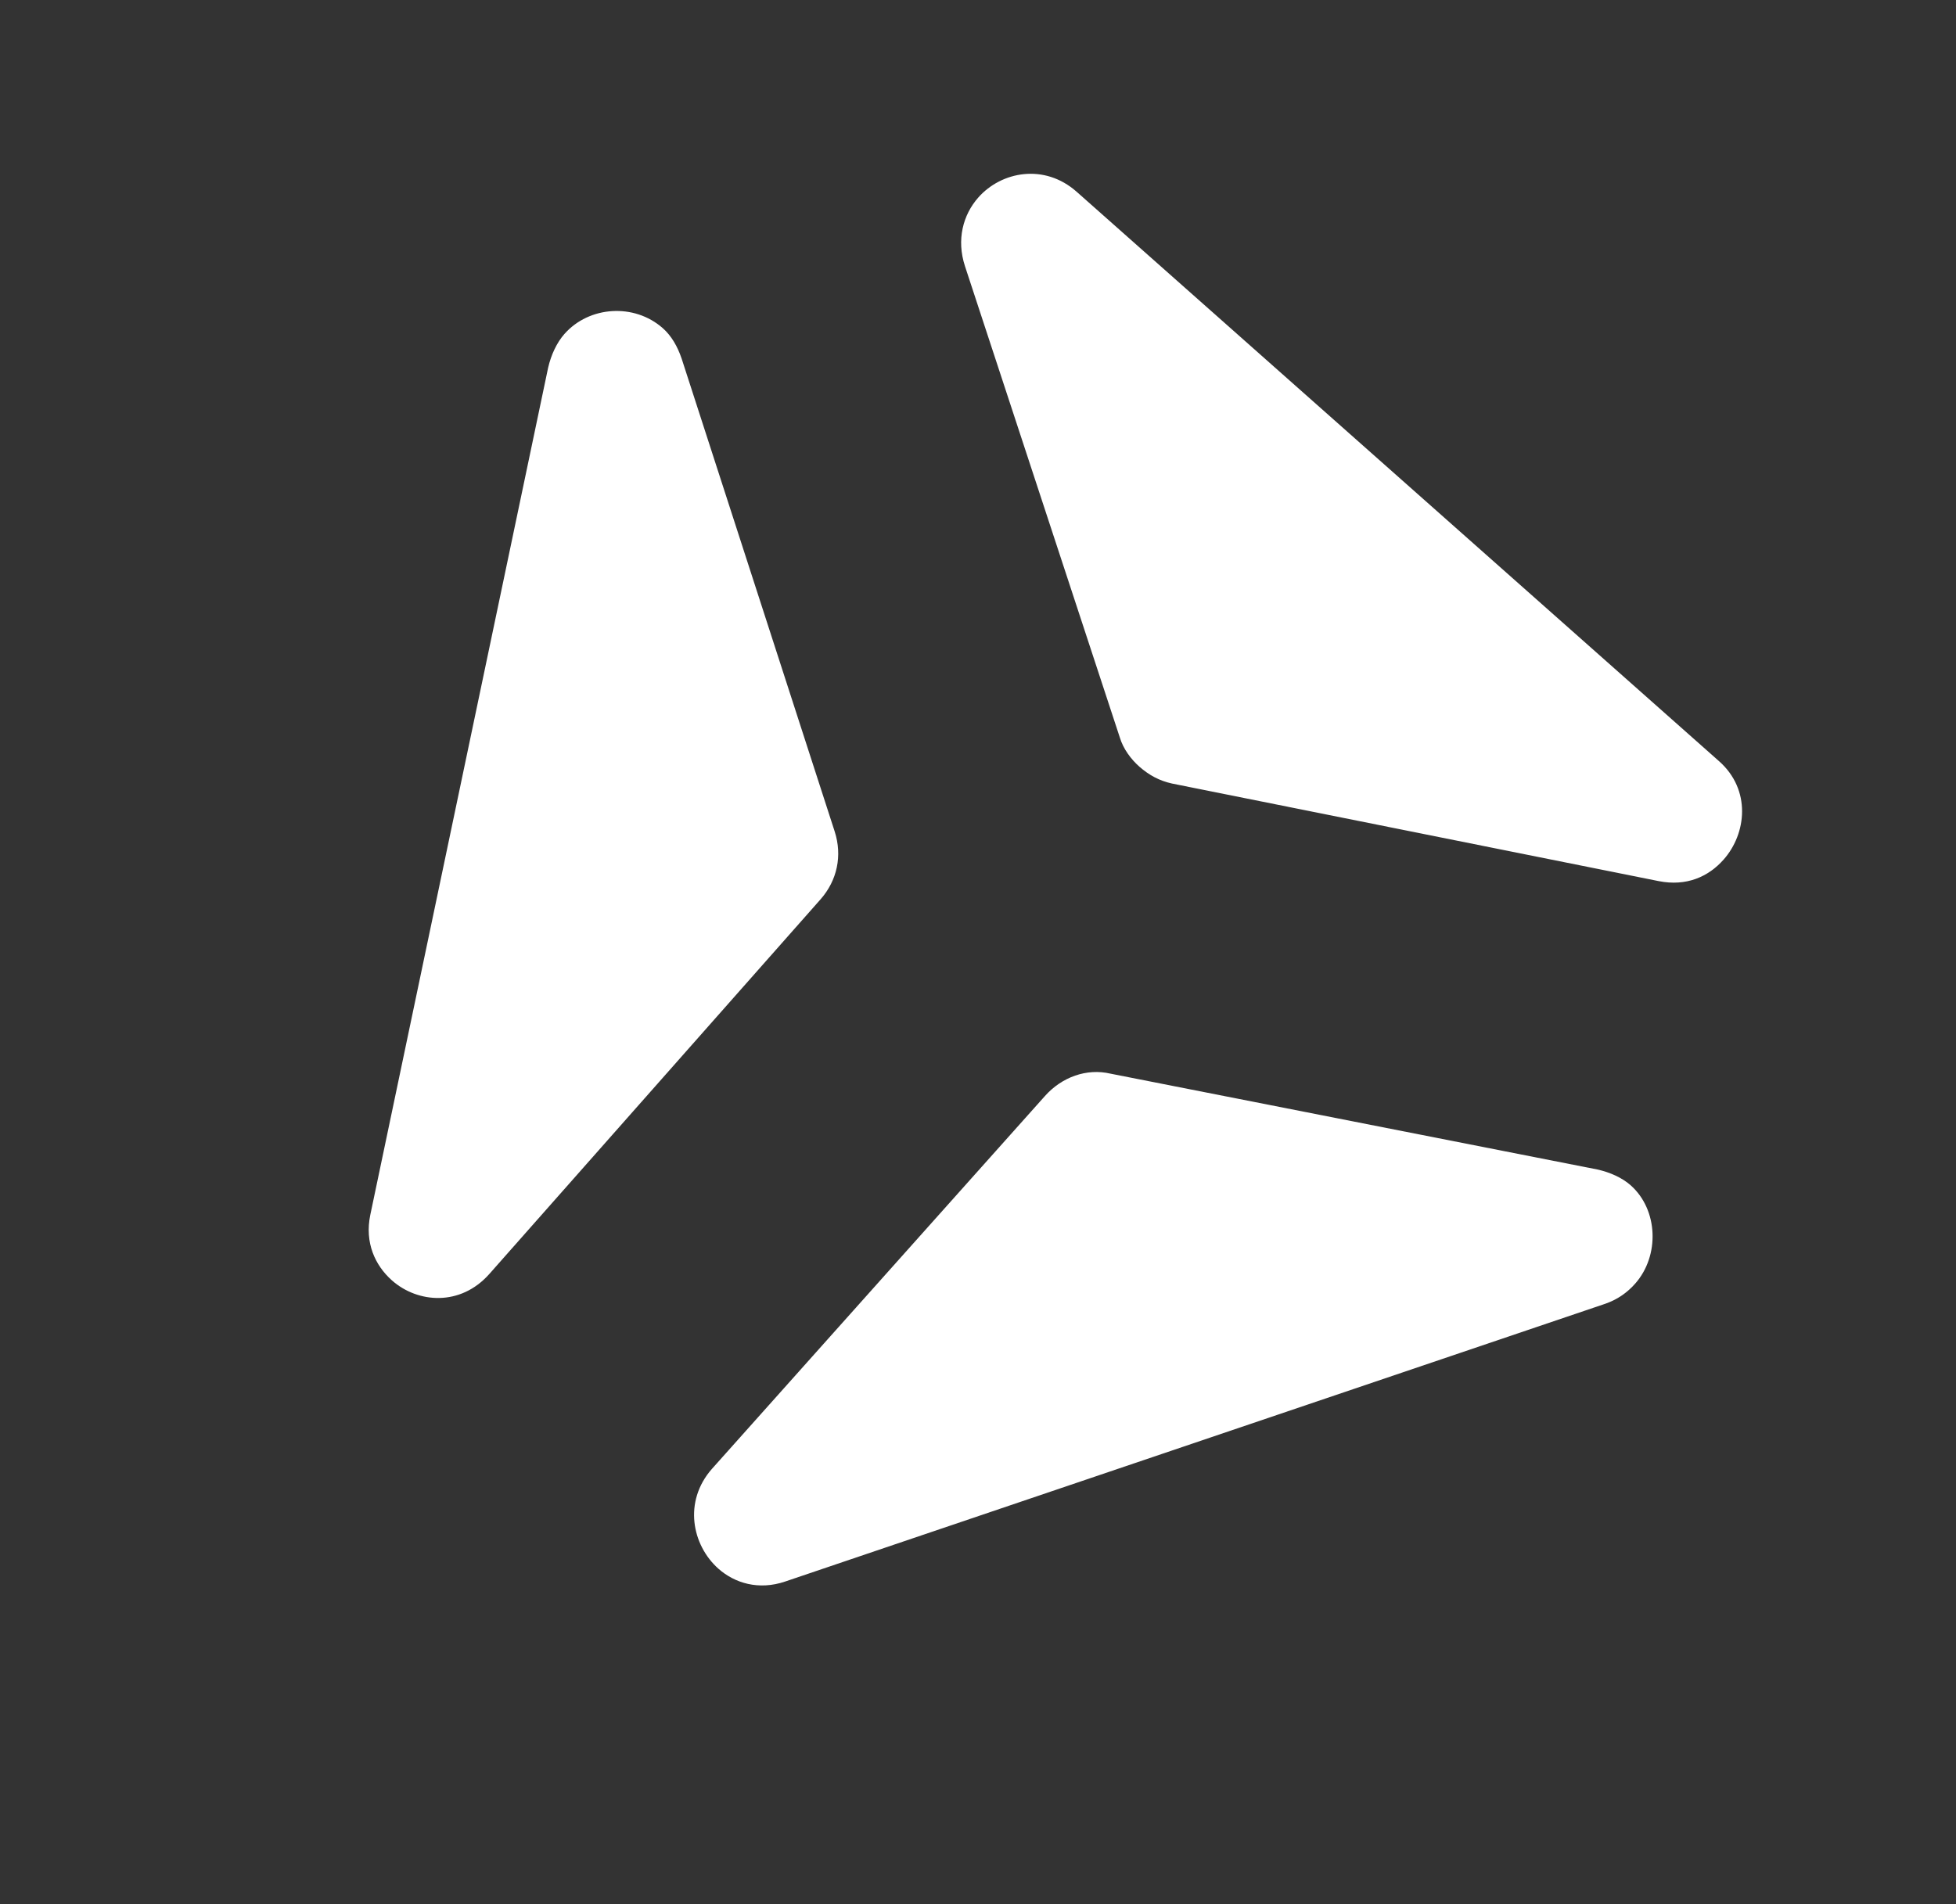 <svg width="76" height="74" viewBox="0 0 76 74" fill="none" xmlns="http://www.w3.org/2000/svg">
<rect x="0" y="0" width="76" height="74" fill="#333333" stroke="none"/>
<path d="M45.542 30.451L64.453 34.243C65.521 34.453 66.375 34.079 66.972 33.404C67.863 32.396 68.05 30.692 66.793 29.581L41.833 7.452C40.576 6.34 38.907 6.663 38.013 7.674C37.417 8.348 37.157 9.315 37.494 10.345L43.508 28.653C43.641 29.101 43.943 29.505 44.273 29.797C44.648 30.124 45.045 30.342 45.542 30.451Z" fill="white"/>
<path d="M43.15 41.725L62.057 45.447C62.555 45.556 63.026 45.769 63.357 46.061C64.43 47.01 64.495 48.798 63.535 49.884C63.237 50.221 62.866 50.493 62.384 50.663L30.51 61.461C29.475 61.813 28.545 61.521 27.918 60.967C26.884 60.052 26.542 58.35 27.666 57.079L40.599 42.596C41.259 41.854 42.225 41.507 43.15 41.725Z" fill="white"/>
<path d="M31.877 34.956L19.015 49.507C17.891 50.778 16.232 50.645 15.232 49.762C14.566 49.172 14.167 48.285 14.387 47.217L21.298 14.287C21.414 13.785 21.635 13.313 21.933 12.976C22.893 11.891 24.643 11.773 25.753 12.754C26.086 13.049 26.321 13.455 26.485 13.936L32.433 32.318C32.73 33.246 32.537 34.21 31.877 34.956Z" fill="white"/>
</svg>
